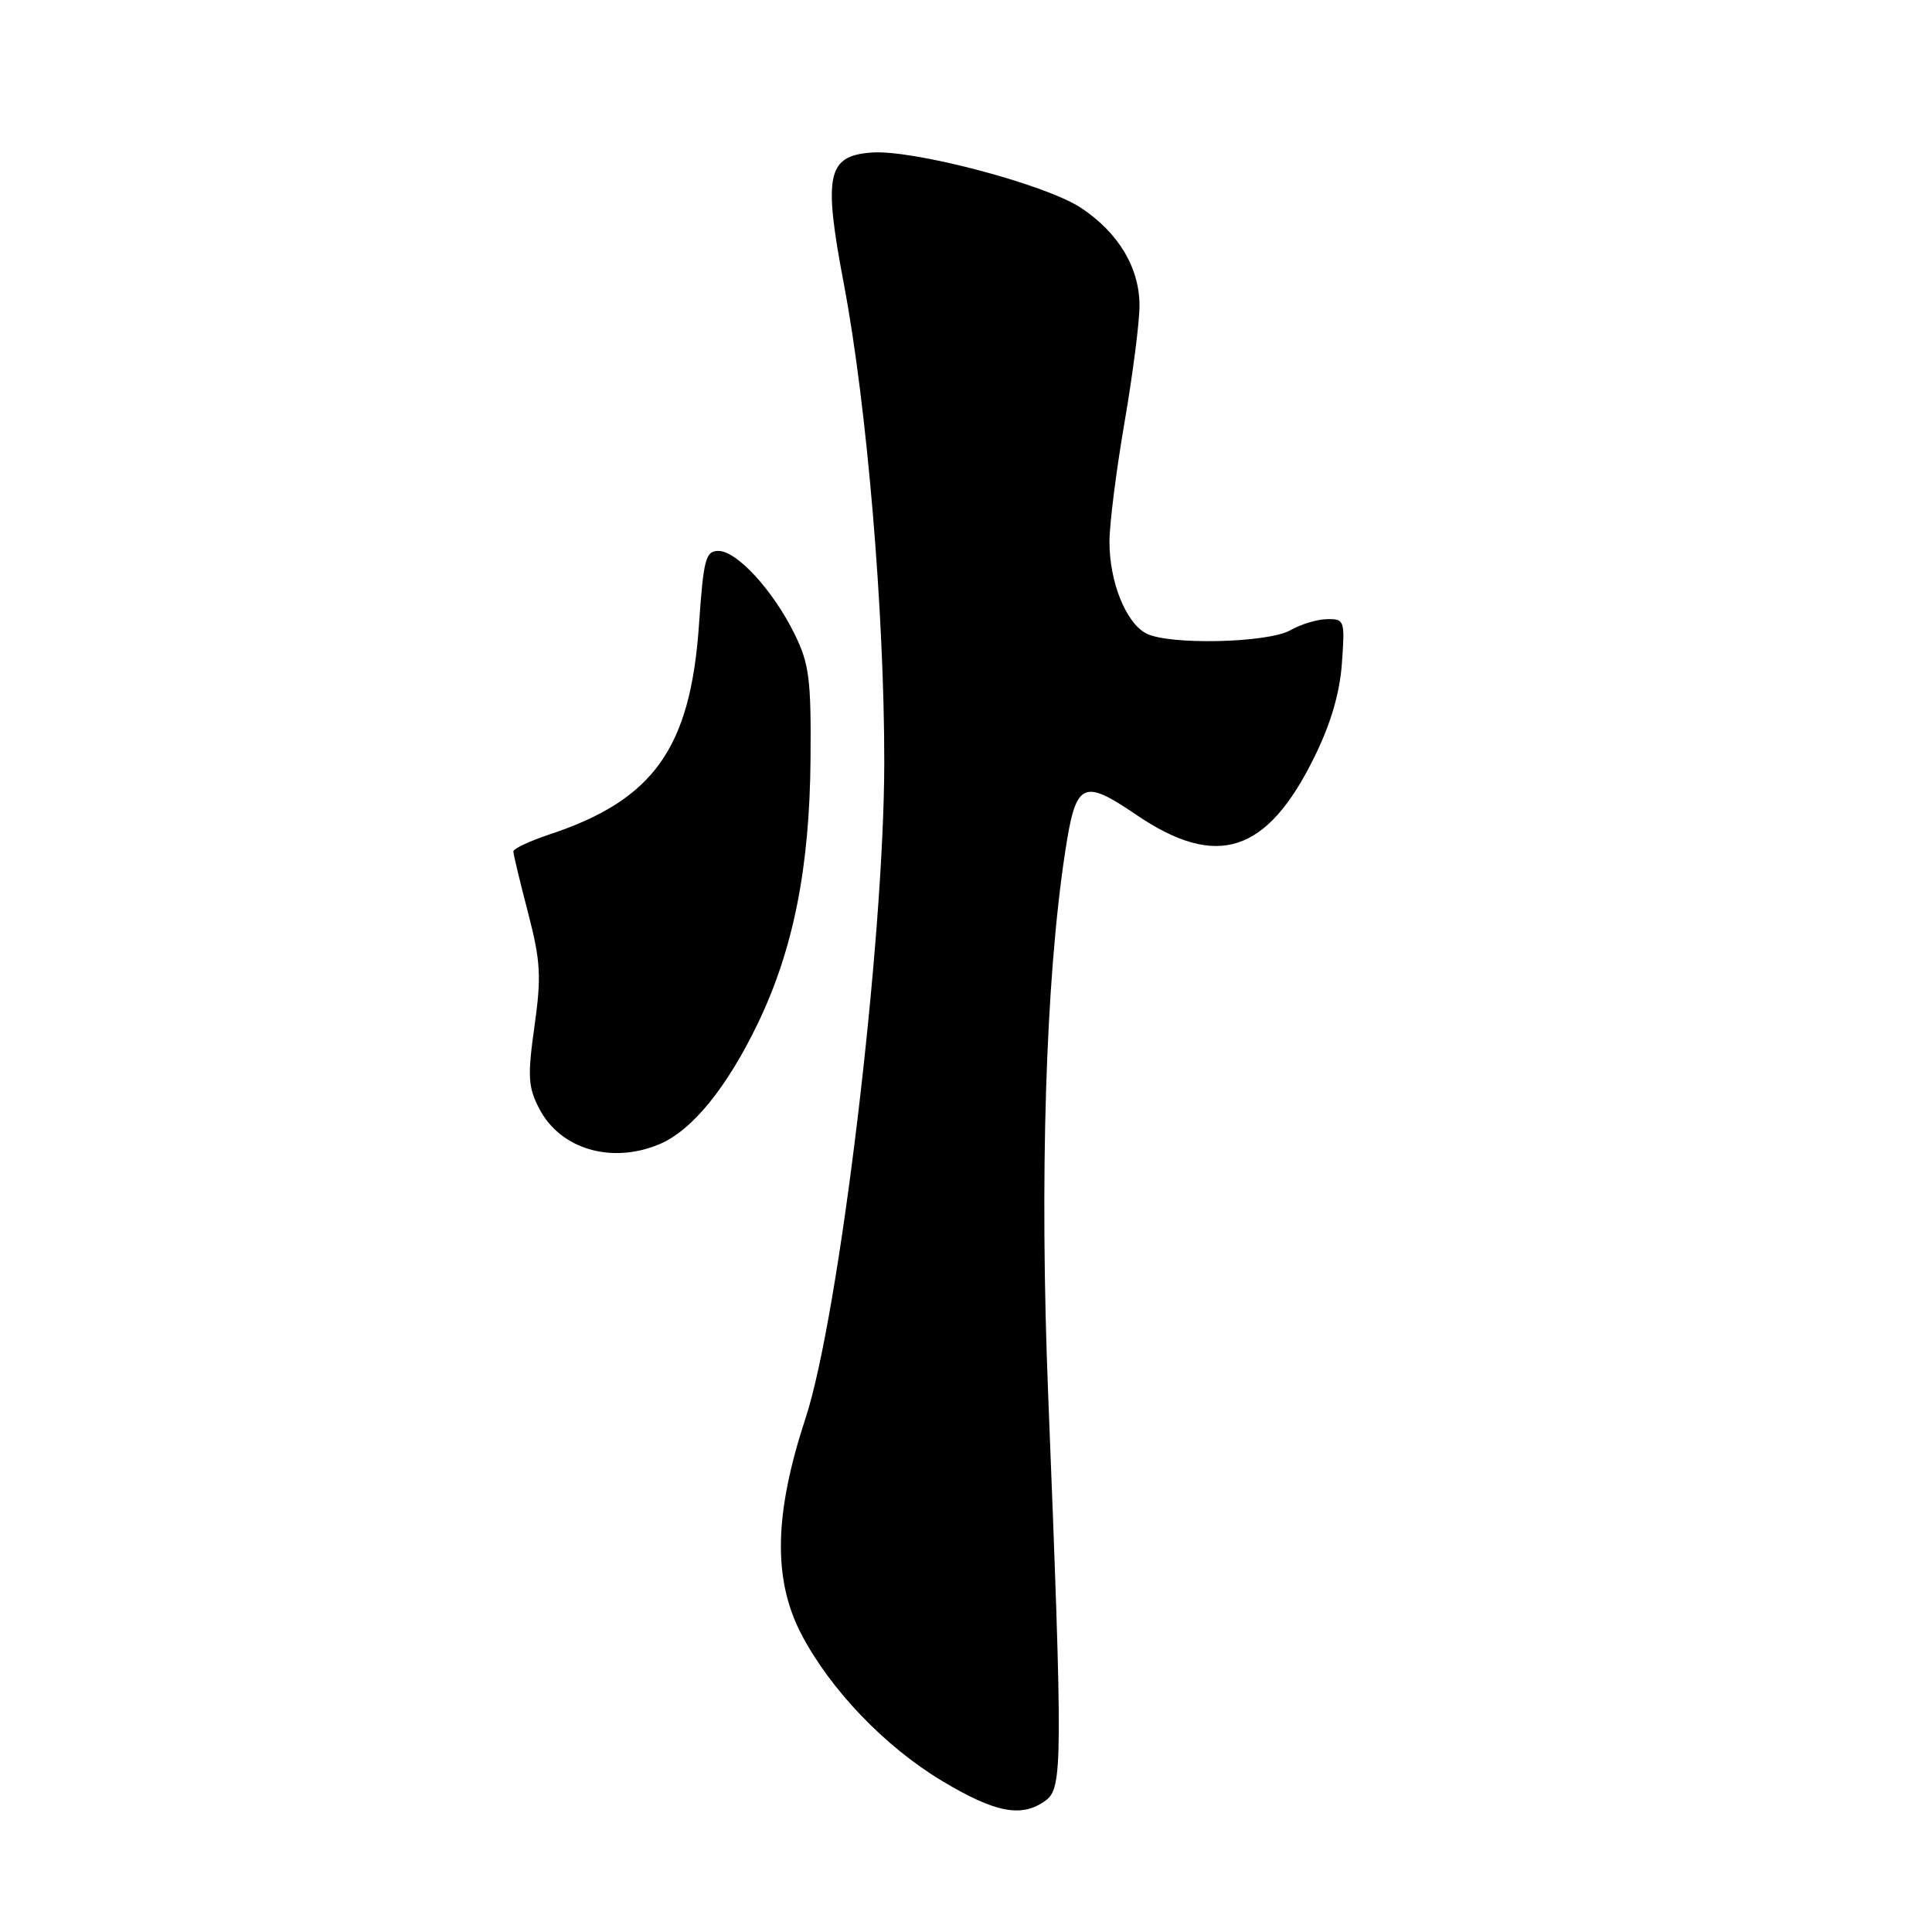 <?xml version="1.0" encoding="UTF-8" standalone="no"?>
<!DOCTYPE svg PUBLIC "-//W3C//DTD SVG 1.1//EN" "http://www.w3.org/Graphics/SVG/1.1/DTD/svg11.dtd" >
<svg xmlns="http://www.w3.org/2000/svg" xmlns:xlink="http://www.w3.org/1999/xlink" version="1.1" viewBox="0 0 256 256">
 <g >
 <path fill="currentColor"
d=" M 138.56 238.57 C 140.81 236.92 140.83 233.66 138.89 184.83 C 137.74 156.04 138.55 129.97 141.12 113.00 C 142.55 103.56 143.41 103.10 150.57 107.97 C 161.25 115.22 167.88 113.08 174.16 100.32 C 176.33 95.92 177.53 91.83 177.81 87.88 C 178.22 82.23 178.15 82.00 175.87 82.04 C 174.57 82.05 172.38 82.71 171.00 83.50 C 168.01 85.21 154.80 85.50 151.85 83.92 C 149.16 82.48 147.00 77.06 147.01 71.78 C 147.01 69.43 147.91 62.33 149.00 56.00 C 150.09 49.67 150.99 42.70 150.99 40.50 C 150.99 35.48 148.21 30.83 143.22 27.53 C 138.56 24.44 121.03 19.81 115.52 20.21 C 109.59 20.64 109.06 23.15 111.84 37.76 C 114.87 53.77 117.18 81.11 117.17 101.00 C 117.16 124.76 111.21 174.32 106.73 187.95 C 102.57 200.61 102.40 209.28 106.19 216.55 C 110.04 223.91 117.26 231.44 124.84 235.99 C 131.91 240.23 135.41 240.89 138.56 238.57 Z  M 87.36 151.62 C 91.70 149.81 96.34 144.10 100.47 135.50 C 105.14 125.74 107.29 114.93 107.40 100.51 C 107.49 90.00 107.22 87.94 105.28 84.00 C 102.43 78.22 97.64 73.00 95.20 73.00 C 93.50 73.00 93.22 74.06 92.62 82.75 C 91.50 99.12 86.62 105.98 72.86 110.55 C 70.18 111.44 68.01 112.46 68.02 112.83 C 68.03 113.20 68.90 116.85 69.97 120.94 C 71.64 127.38 71.75 129.39 70.82 135.99 C 69.89 142.59 69.97 144.04 71.44 146.88 C 74.22 152.26 81.00 154.28 87.36 151.62 Z "/>
</g>
</svg>